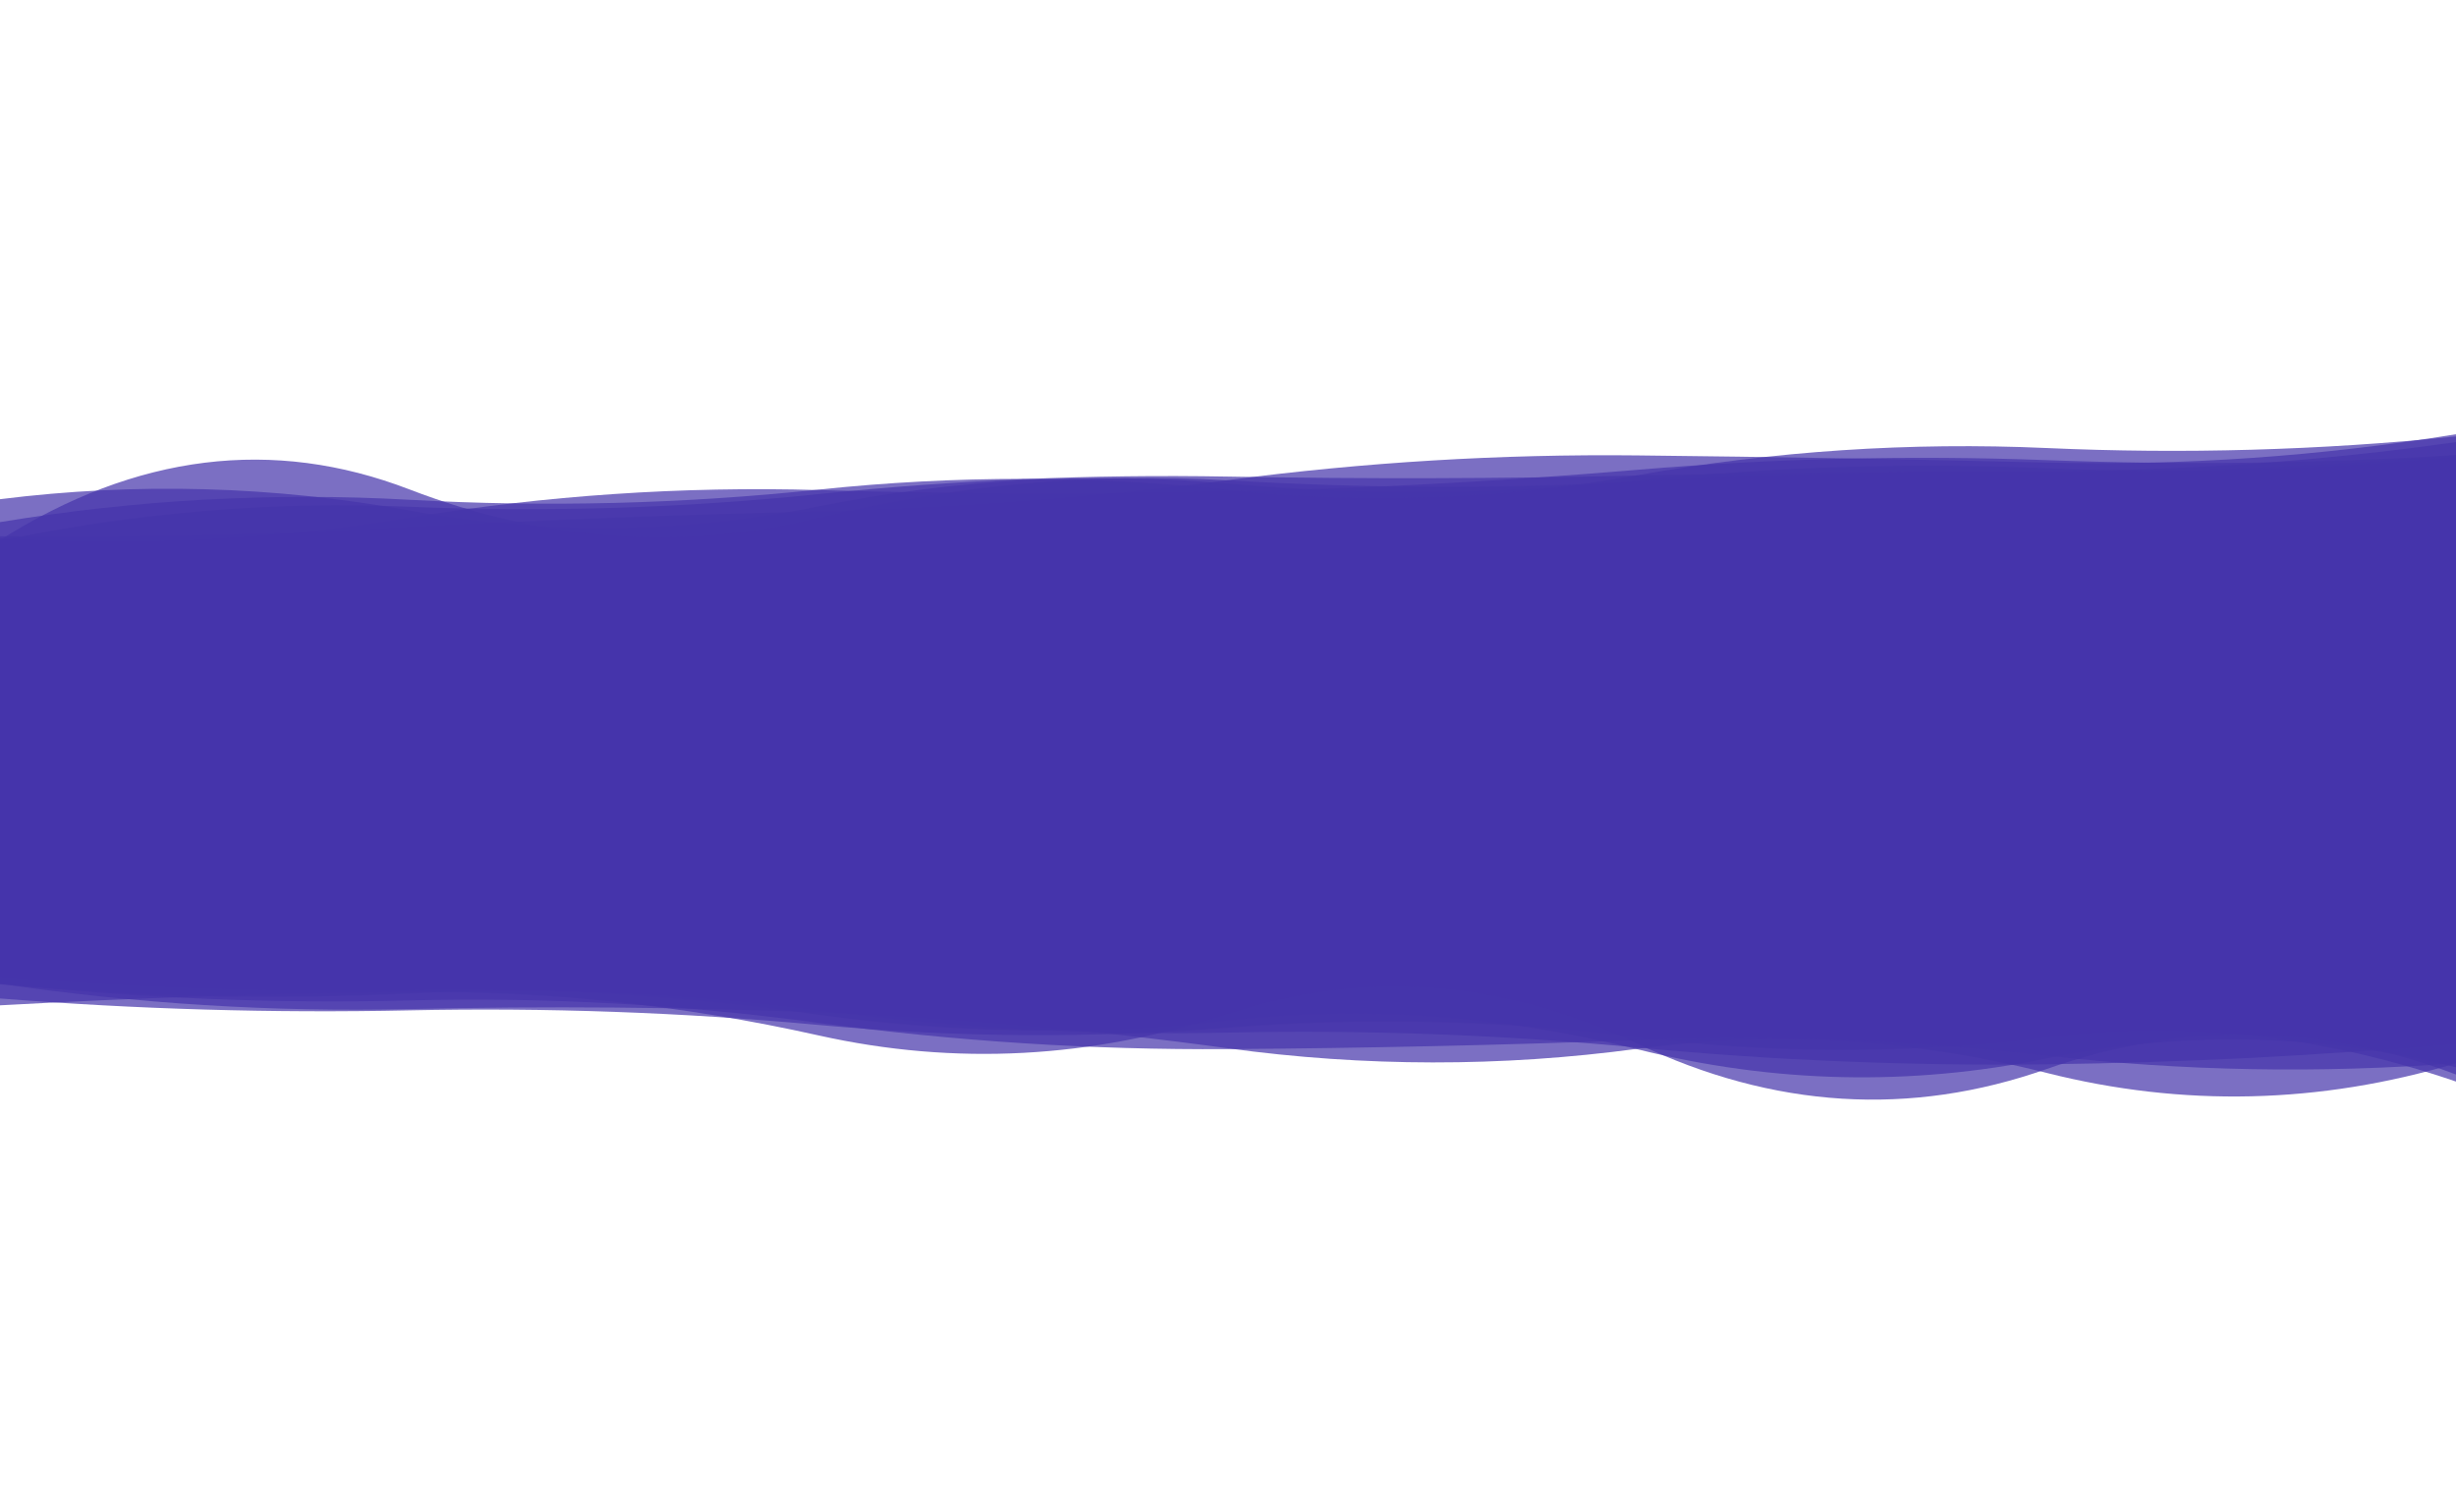 <?xml version="1.0" encoding="utf-8"?><svg xmlns="http://www.w3.org/2000/svg" xmlns:xlink="http://www.w3.org/1999/xlink" width="1944" height="1197" preserveAspectRatio="xMidYMid" viewBox="0 0 1944 1197" style="z-index:1;margin-right:-2px;display:block;background-repeat-y:initial;background-repeat-x:initial;background-color:rgb(255, 255, 255);animation-play-state:paused" ><g transform="translate(972,598.5) scale(1,1) translate(-972,-598.5)" style="transform:matrix(1, 0, 0, 1, 0, 0);animation-play-state:paused" ><linearGradient id="lg-0.25744939717339976" x1="0" x2="1" y1="0" y2="0" style="animation-play-state:paused" ><stop stop-color="#4534aa" offset="0" style="animation-play-state:paused" ></stop>

  
<stop stop-color="#4534aa" offset="1" style="animation-play-state:paused" ></stop></linearGradient>
<path d="M 0 0 M 0 779.076 Q 162 794.132 324 786.196 T 648 799.505 T 972 817.283 T 1296 829.106 T 1620 842.378 T 1944 825.941 L 1944 360.184 Q 1782 374.074 1620 373.363 T 1296 376.395 T 972 377.219 T 648 391.065 T 324 401.074 T 0 428.021 Z" fill="url(#lg-0.25744939717339976)" opacity="0.71" style="opacity:0.71;animation-play-state:paused" ></path>
<path d="M 0 0 M 0 790.28 Q 162 803.105 324 799.691 T 648 811.235 T 972 813.385 T 1296 820.802 T 1620 820.838 T 1944 856.037 L 1944 361.953 Q 1782 377.46 1620 370.672 T 1296 380.48 T 972 382.751 T 648 400.834 T 324 404.058 T 0 395.112 Z" fill="url(#lg-0.25744939717339976)" opacity="0.71" style="opacity:0.71;animation-play-state:paused" ></path>
<path d="M 0 0 M 0 778.642 Q 162 802.365 324 798.673 T 648 801.276 T 972 829.718 T 1296 830.109 T 1620 849.192 T 1944 841.568 L 1944 343.705 Q 1782 370.009 1620 366.101 T 1296 360.448 T 972 379.993 T 648 404.854 T 324 417.397 T 0 424.43 Z" fill="url(#lg-0.25744939717339976)" opacity="0.71" style="opacity:0.71;animation-play-state:paused" ></path>
<path d="M 0 0 M 0 772.861 Q 162 785.957 324 783.22 T 648 803.054 T 972 807.791 T 1296 830.445 T 1620 837.722 T 1944 844.695 L 1944 360.146 Q 1782 370.215 1620 364.186 T 1296 371.851 T 972 389.044 T 648 387.881 T 324 409.767 T 0 426.07 Z" fill="url(#lg-0.25744939717339976)" opacity="0.71" style="opacity:0.71;animation-play-state:paused" ></path>
<path d="M 0 0 M 0 795.695 Q 162 786.776 324 785.073 T 648 819.529 T 972 802.359 T 1296 826.063 T 1620 846.121 T 1944 850.457 L 1944 349.915 Q 1782 372.779 1620 372.684 T 1296 381.219 T 972 380.176 T 648 410.042 T 324 387.328 T 0 427.461 Z" fill="url(#lg-0.25744939717339976)" opacity="0.71" style="opacity:0.71;animation-play-state:paused" ></path>
<path d="M 0 0 M 0 778.266 Q 162 795.928 324 791.825 T 648 809.592 T 972 830.356 T 1296 823.22 T 1620 835.55 T 1944 841.476 L 1944 345.479 Q 1782 361.883 1620 354.61 T 1296 376.12 T 972 387.677 T 648 387.513 T 324 395.559 T 0 413.249 Z" fill="url(#lg-0.25744939717339976)" opacity="0.71" style="opacity:0.71;animation-play-state:paused" ></path></g></svg>
